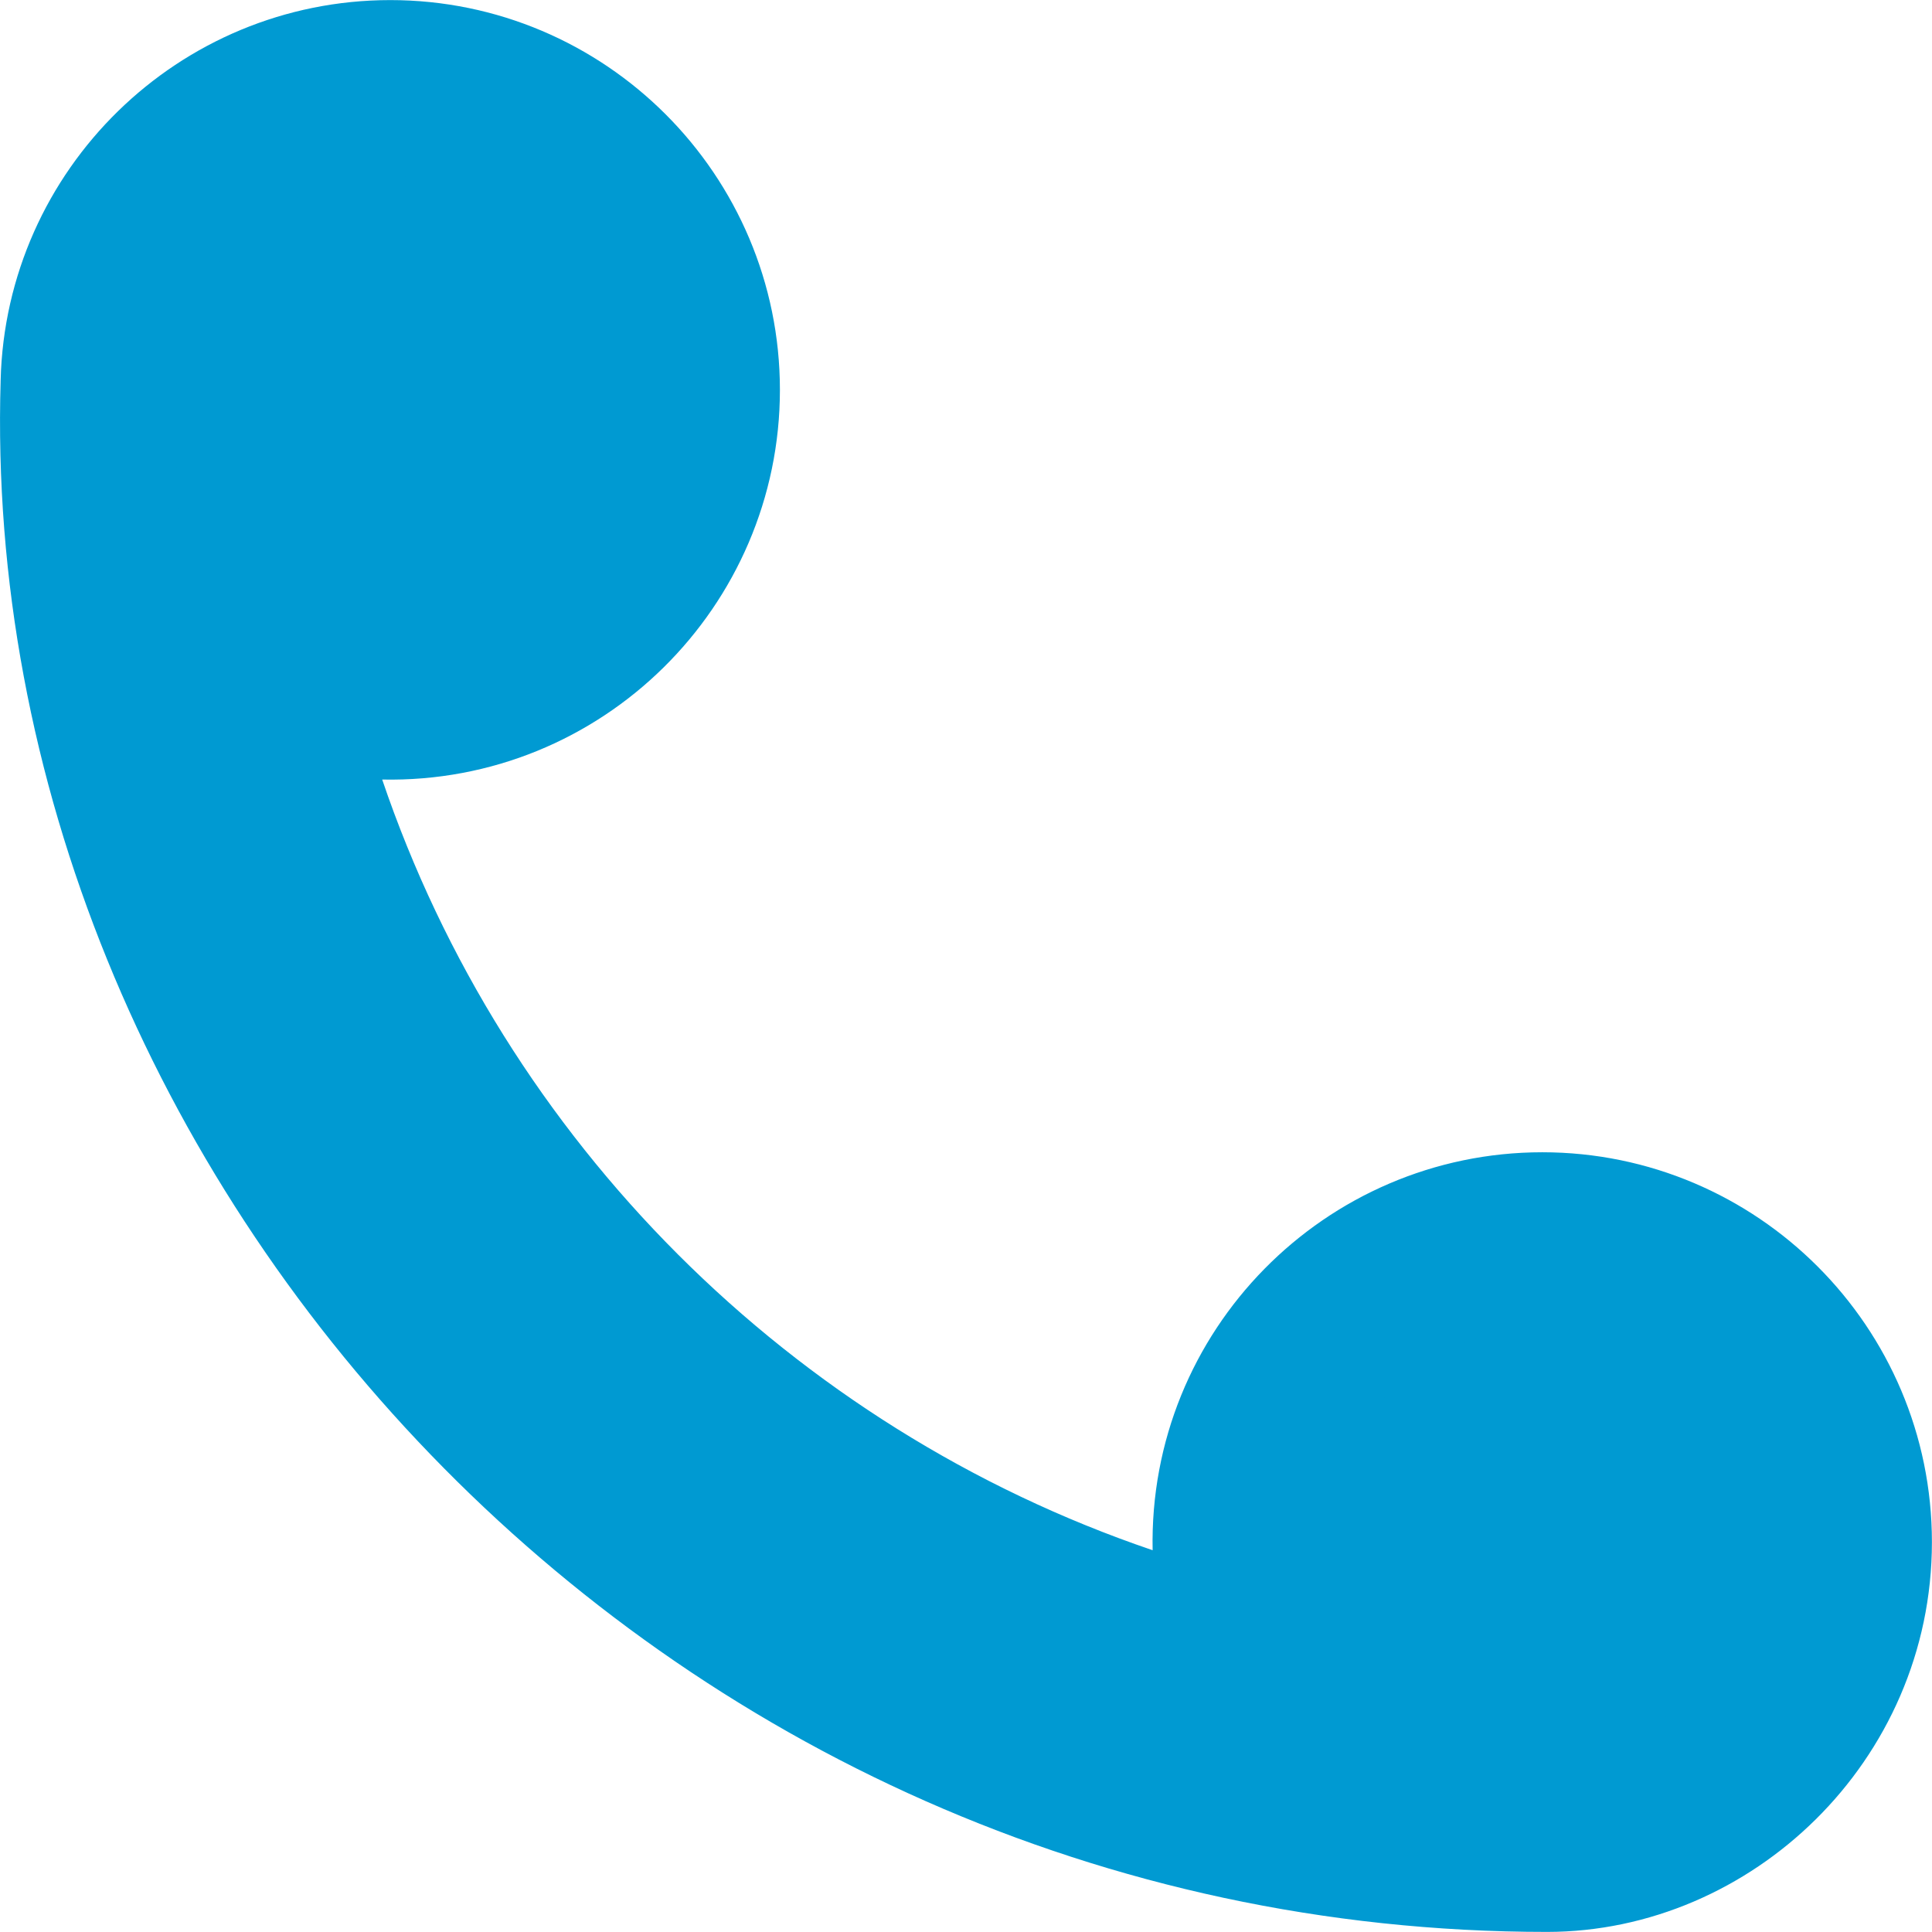 <svg width="11" height="11" viewBox="0 0 11 11" fill="none" xmlns="http://www.w3.org/2000/svg">
<path d="M0.504 2.177L0.504 2.18C0.374 6.435 4.023 10.499 8.808 10.499C9.695 10.499 10.499 9.749 10.499 8.78C10.499 7.832 9.728 7.061 8.781 7.061C7.825 7.061 7.043 7.848 7.063 8.816L7.077 9.529L6.401 9.3C4.197 8.551 2.45 6.804 1.702 4.599L1.472 3.923L2.186 3.938C3.155 3.958 3.94 3.174 3.94 2.22C3.94 1.272 3.169 0.501 2.222 0.501C1.289 0.501 0.527 1.249 0.504 2.177Z" fill="#009AD2" stroke="#009AD2" stroke-width="1.001"/>
</svg>
